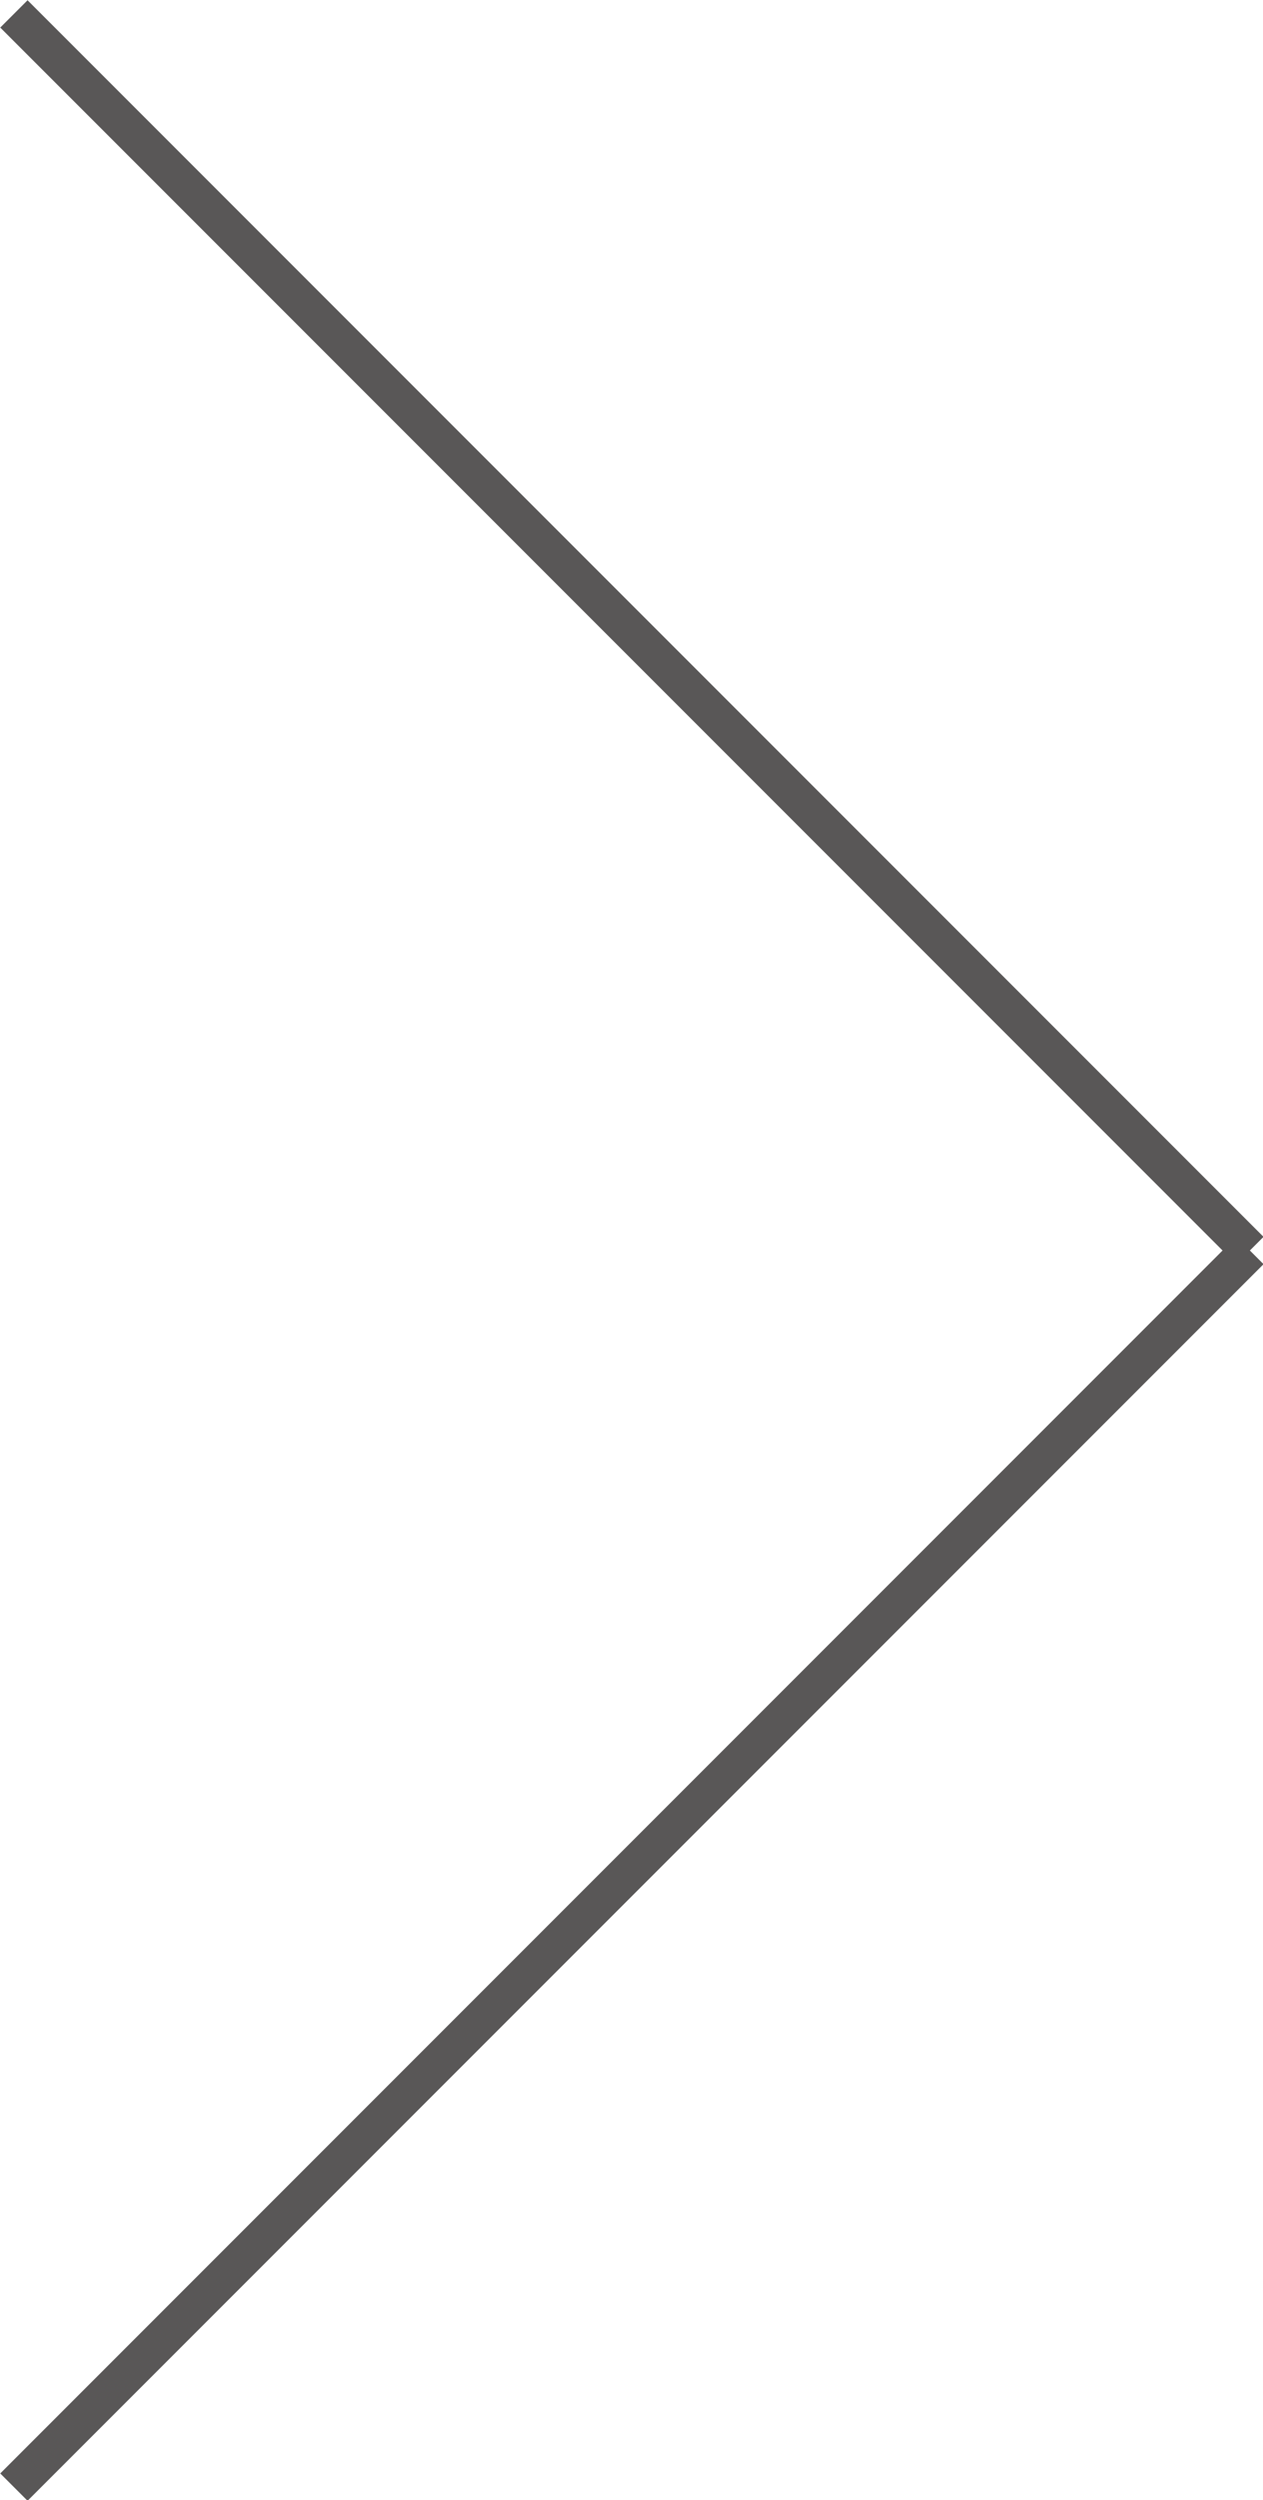 <?xml version="1.0" encoding="UTF-8"?>
<svg id="_圖層_2" data-name="圖層 2" xmlns="http://www.w3.org/2000/svg" viewBox="0 0 16.35 32.35">
  <defs>
    <style>
      .cls-1 {
        fill: none;
        stroke: #595757;
        stroke-miterlimit: 10;
        stroke-width: .5px;
      }
    </style>
  </defs>
  <g id="_圖層_2-2" data-name="圖層 2">
    <g>
      <line class="cls-1" x1=".18" y1=".18" x2="16.18" y2="16.18"/>
      <line class="cls-1" x1="16.18" y1="16.18" x2=".18" y2="32.18"/>
    </g>
  </g>
</svg>